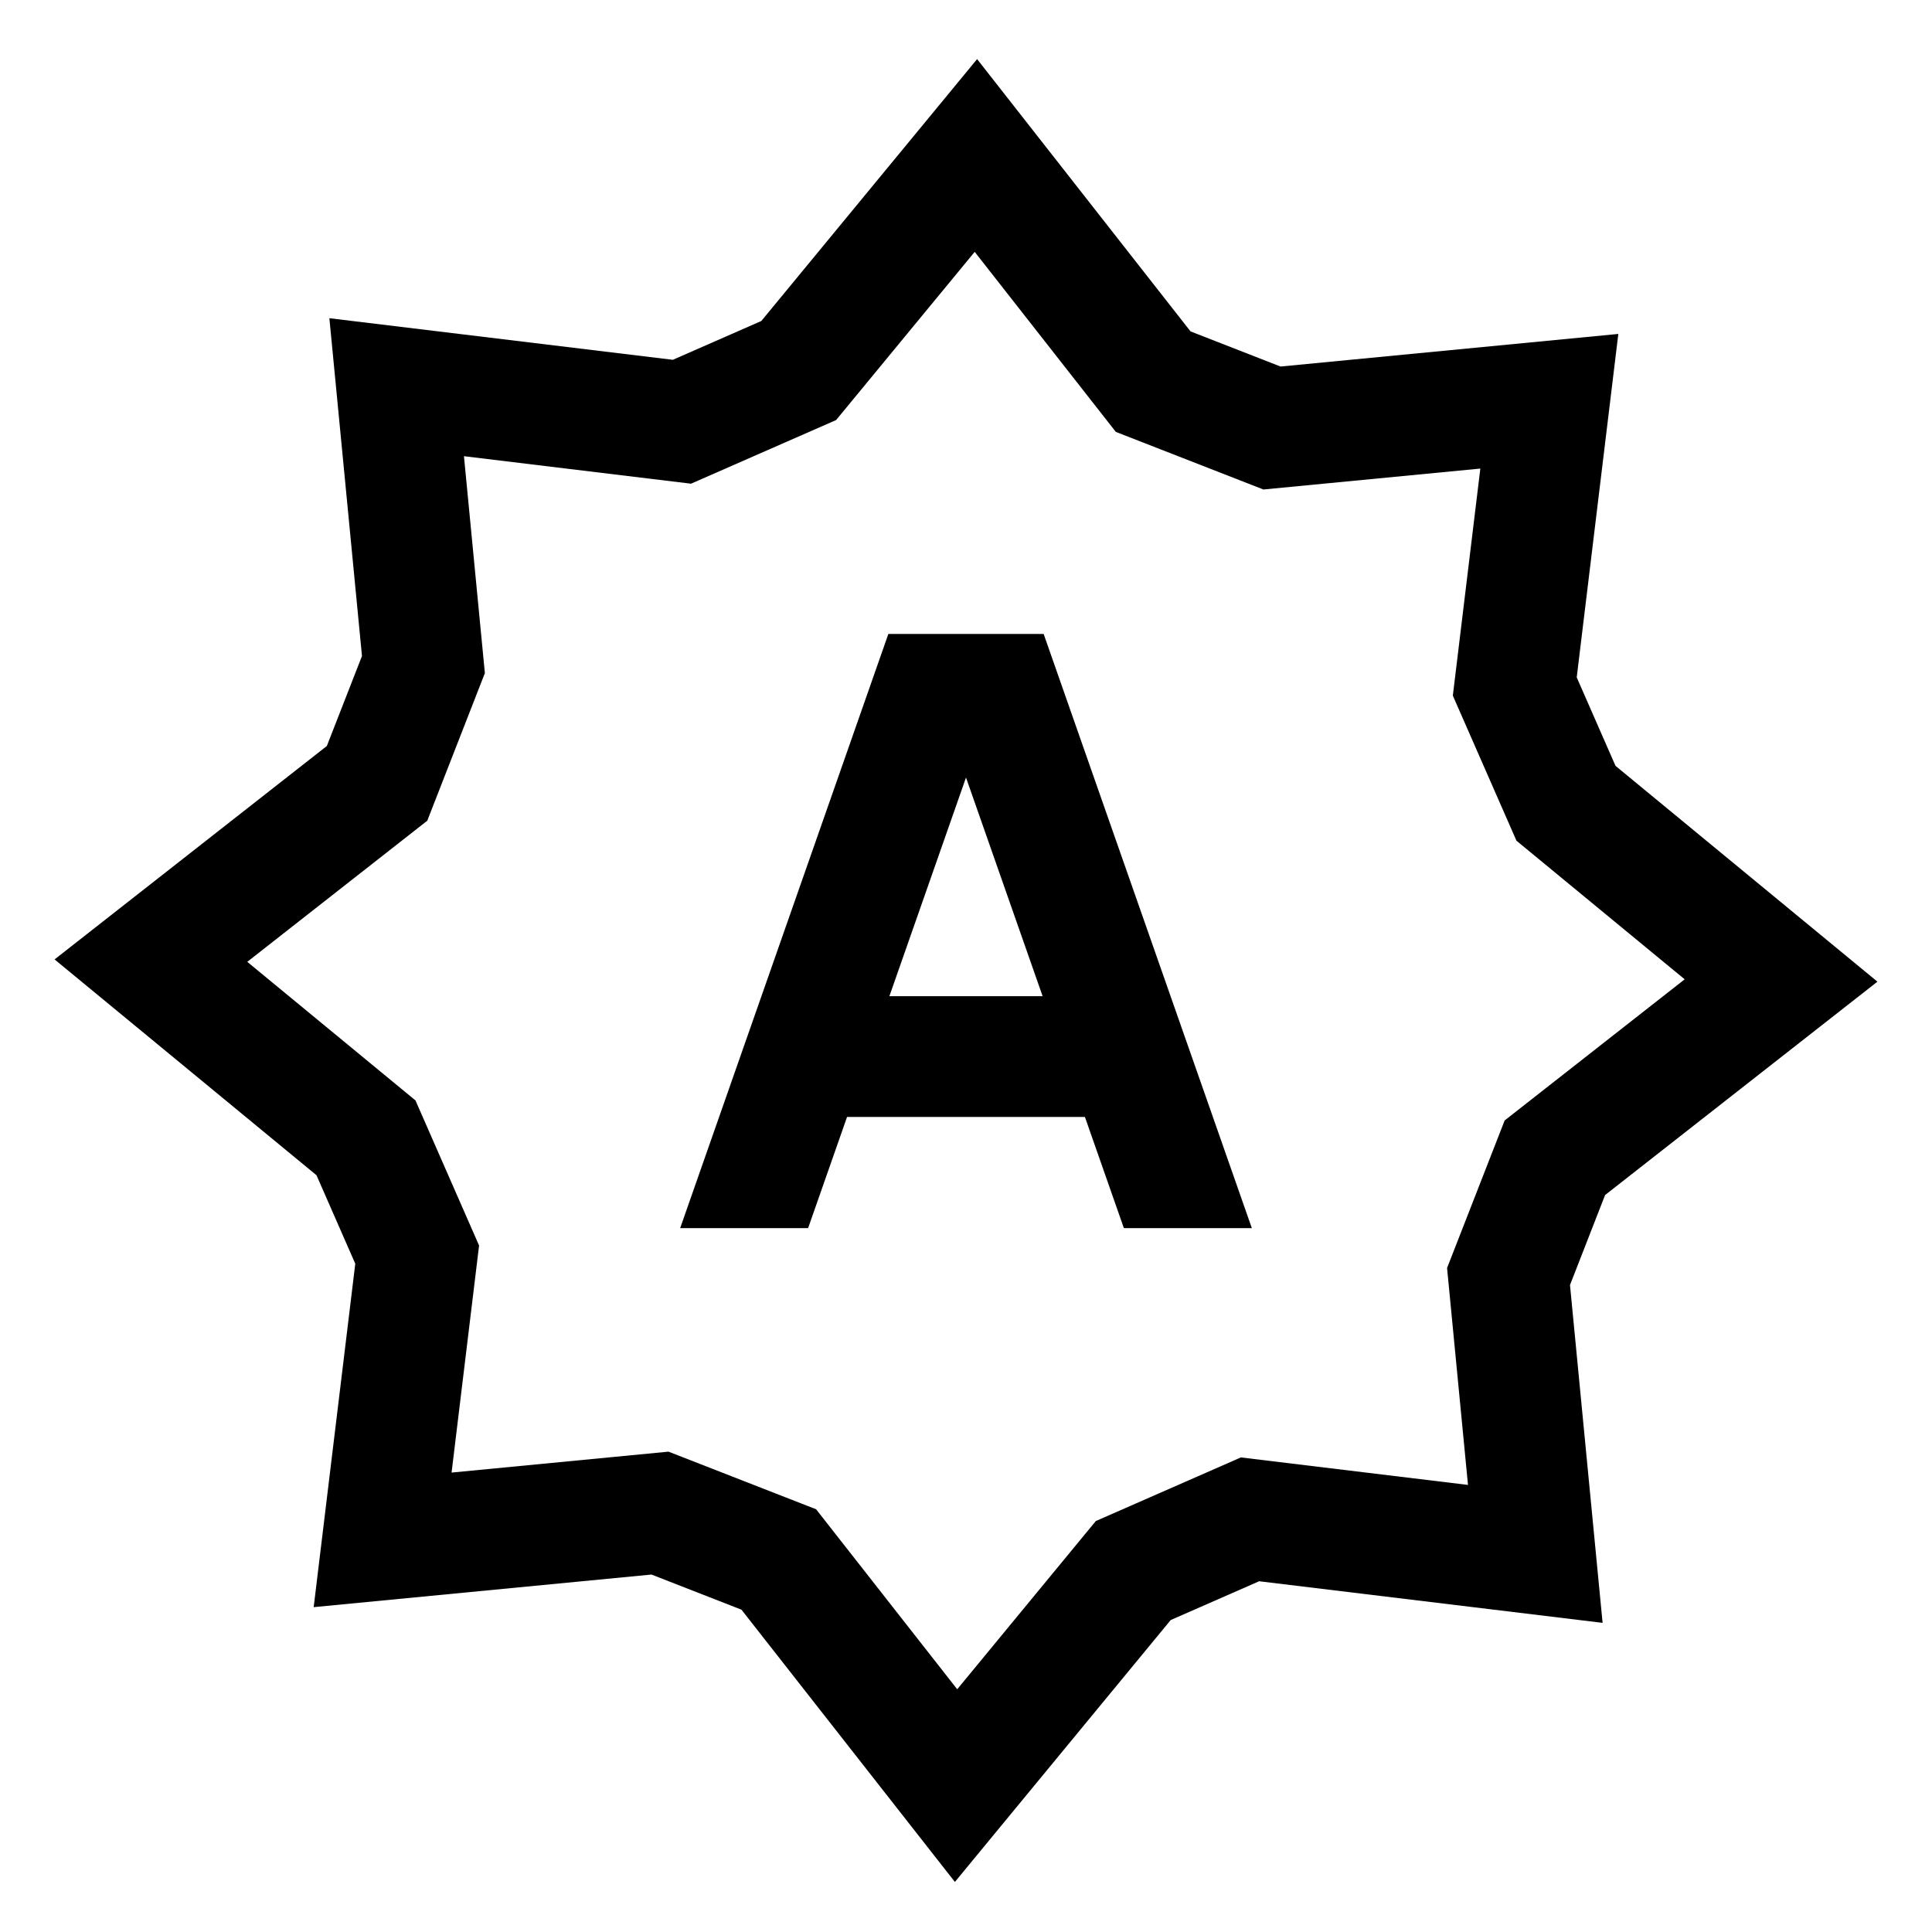 <!-- Generated by IcoMoon.io -->
<svg version="1.1" xmlns="http://www.w3.org/2000/svg" width="64" height="64" viewBox="0 0 64 64">
<title>brightness-auto</title>
<path d="M29.428 21l-6.897 19.684h4.238l1.291-3.684h7.879l1.291 3.684h4.239l-6.897-19.684zM29.462 33l2.538-7.243 2.538 7.243z"></path>
<path d="M62.192 32.519l-8.676-7.149-1.285-2.931 1.378-11.377-11.19 1.080-2.981-1.164-7.070-9.020-7.149 8.676-2.931 1.285-11.377-1.378 1.080 11.19-1.164 2.981-9.019 7.070 8.676 7.149 1.285 2.931-1.378 11.377 11.19-1.080 2.981 1.164 7.070 9.019 7.149-8.676 2.93-1.285 11.377 1.378-1.080-11.191 1.163-2.981zM49.844 37.116l-1.908 4.888 0.693 7.186-7.523-0.911-4.806 2.108-4.591 5.572-4.675-5.963-4.889-1.908-7.186 0.693 0.911-7.522-2.107-4.806-5.572-4.591 5.963-4.675 1.908-4.889-0.693-7.186 7.522 0.911 4.806-2.108 4.591-5.572 4.675 5.964 4.889 1.908 7.186-0.693-0.911 7.522 2.108 4.806 5.572 4.591z"></path>
</svg>
